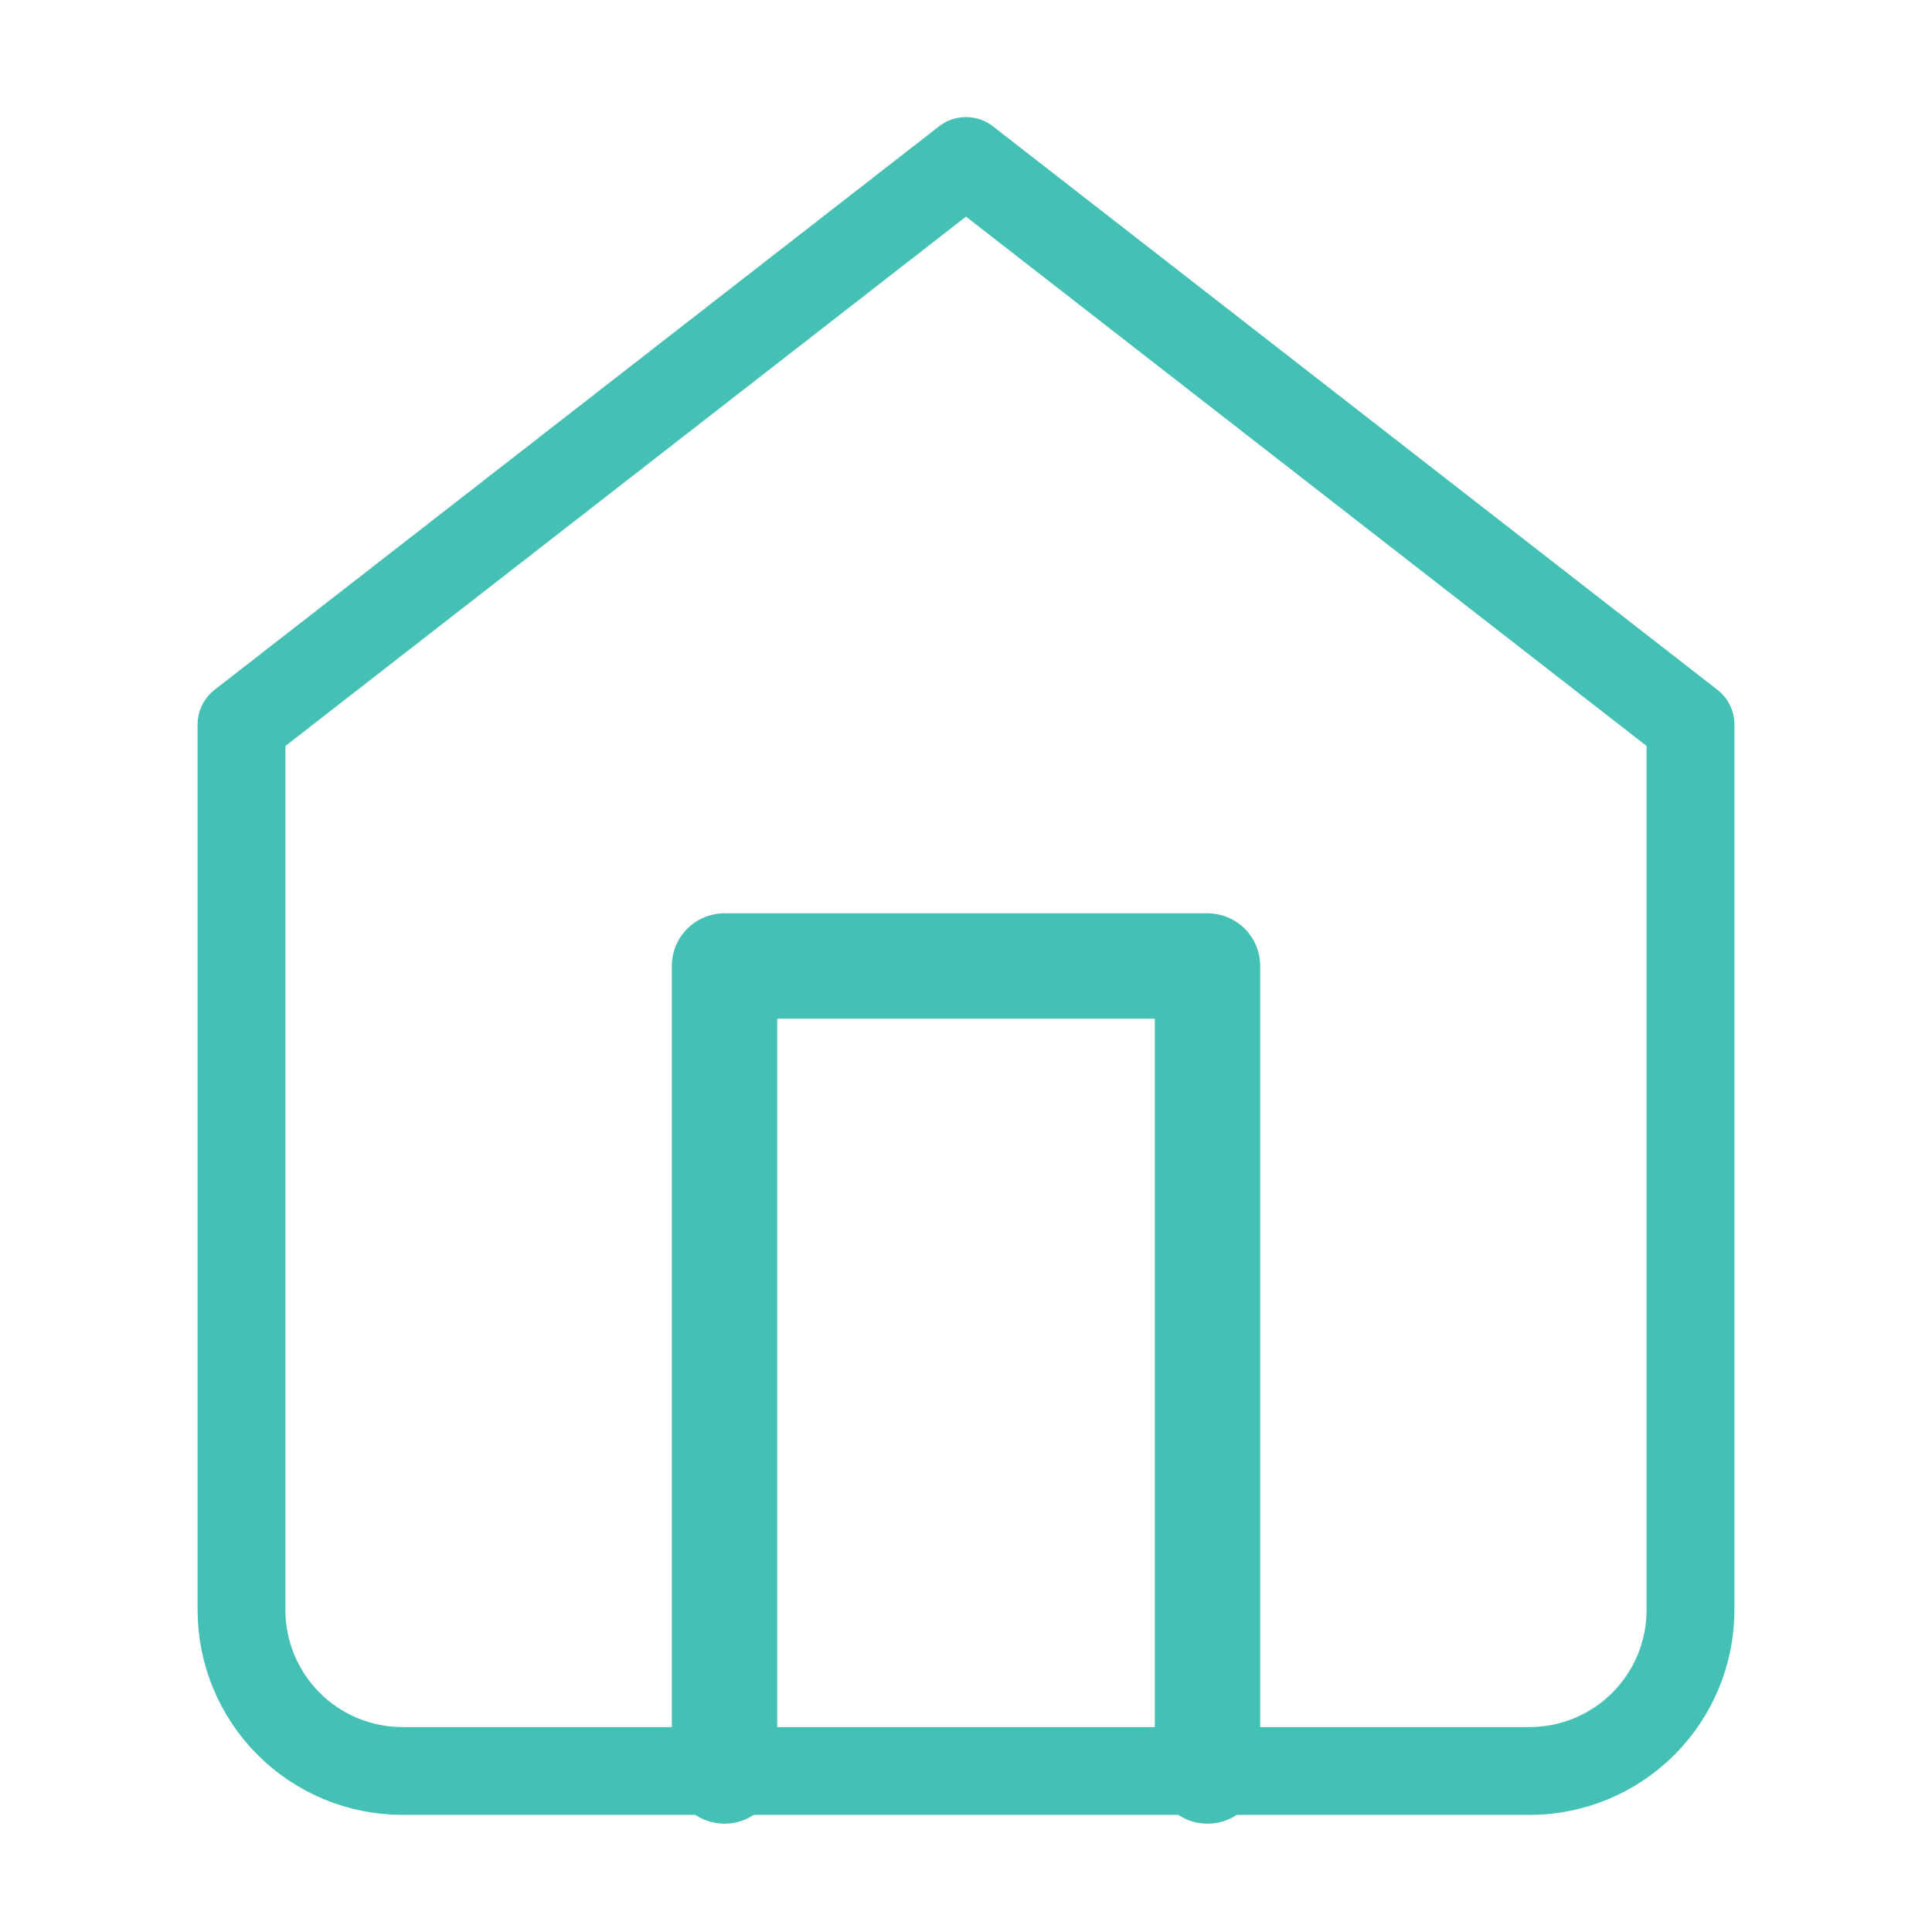 <svg width="110" height="110" viewBox="0 0 110 110" fill="none" xmlns="http://www.w3.org/2000/svg">
<path d="M13.75 41.25L55 9.167L96.25 41.25V91.667C96.25 94.098 95.284 96.429 93.565 98.148C91.846 99.868 89.514 100.833 87.083 100.833H22.917C20.485 100.833 18.154 99.868 16.435 98.148C14.716 96.429 13.75 94.098 13.75 91.667V41.25Z" stroke="#45C0B5" stroke-width="5" stroke-linecap="round" stroke-linejoin="round"/>
<path d="M41.25 100.833V55H68.75V100.833" stroke="#45C0B5" stroke-width="6" stroke-linecap="round" stroke-linejoin="round"/>
</svg>
